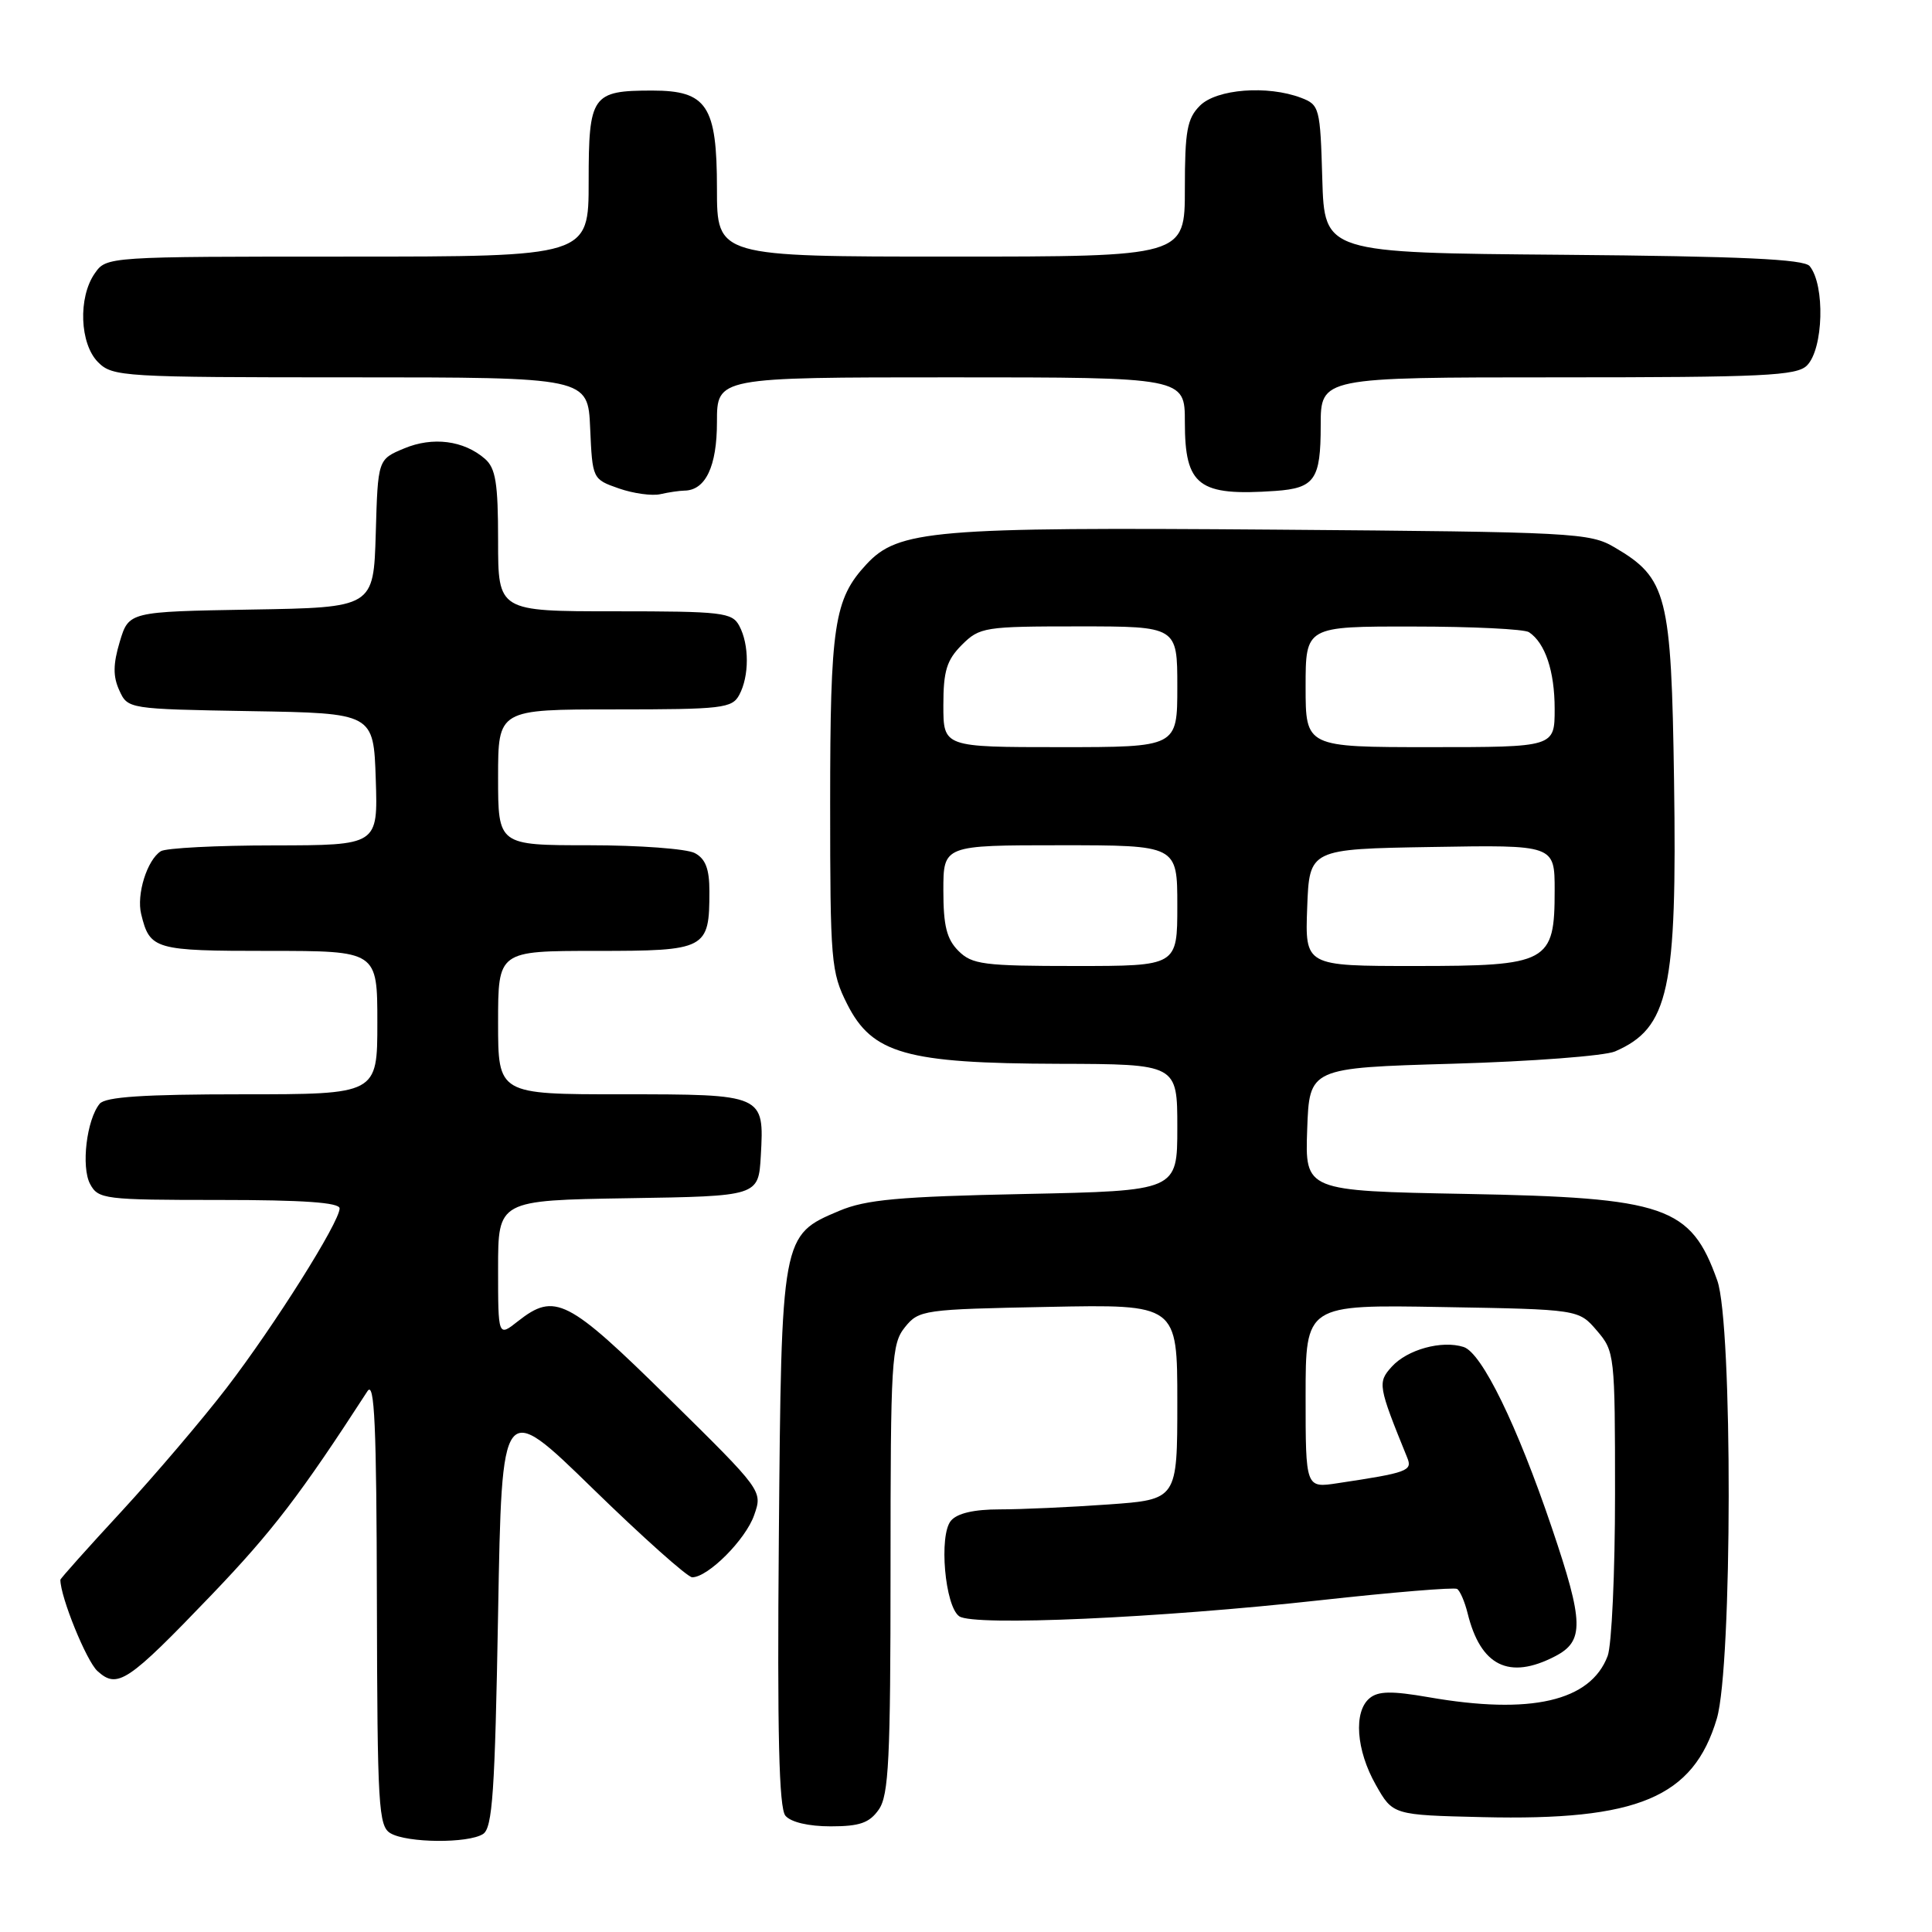 <?xml version="1.0" encoding="UTF-8" standalone="no"?>
<!DOCTYPE svg PUBLIC "-//W3C//DTD SVG 1.1//EN" "http://www.w3.org/Graphics/SVG/1.1/DTD/svg11.dtd" >
<svg xmlns="http://www.w3.org/2000/svg" xmlns:xlink="http://www.w3.org/1999/xlink" version="1.1" viewBox="0 0 256 256">
 <g >
 <path fill="currentColor"
d=" M 64.00 243.02 C 65.26 242.23 65.58 237.47 66.00 213.79 C 66.50 185.50 66.50 185.50 78.55 197.25 C 85.18 203.71 91.11 209.00 91.72 209.00 C 93.82 209.00 98.81 204.00 99.93 200.76 C 101.06 197.54 101.06 197.54 88.60 185.27 C 75.21 172.08 73.53 171.22 68.63 175.07 C 66.00 177.15 66.00 177.15 66.00 168.10 C 66.00 159.05 66.00 159.05 83.25 158.77 C 100.50 158.50 100.50 158.50 100.81 153.17 C 101.27 145.00 101.27 145.00 82.38 145.00 C 66.00 145.00 66.00 145.00 66.00 135.50 C 66.00 126.00 66.00 126.00 78.96 126.00 C 93.61 126.00 94.00 125.80 94.00 118.10 C 94.00 115.14 93.49 113.80 92.07 113.04 C 91.00 112.47 84.70 112.00 78.07 112.00 C 66.00 112.00 66.00 112.00 66.00 103.00 C 66.00 94.00 66.00 94.00 81.46 94.00 C 95.73 94.00 97.01 93.85 97.96 92.07 C 99.29 89.59 99.29 85.41 97.96 82.93 C 97.01 81.15 95.73 81.00 81.46 81.00 C 66.00 81.00 66.00 81.00 66.00 71.65 C 66.00 64.00 65.68 62.03 64.25 60.79 C 61.45 58.36 57.34 57.83 53.55 59.42 C 50.07 60.87 50.07 60.87 49.79 70.68 C 49.50 80.50 49.50 80.50 33.28 80.77 C 17.07 81.05 17.07 81.05 15.87 85.03 C 14.98 88.01 14.96 89.63 15.81 91.48 C 16.93 93.94 16.98 93.95 33.22 94.23 C 49.50 94.50 49.50 94.50 49.79 103.25 C 50.08 112.00 50.08 112.00 36.29 112.02 C 28.71 112.02 21.97 112.37 21.31 112.79 C 19.49 113.95 18.06 118.52 18.71 121.14 C 19.86 125.83 20.47 126.00 35.62 126.00 C 50.00 126.00 50.00 126.00 50.00 135.50 C 50.00 145.00 50.00 145.00 32.12 145.00 C 19.04 145.00 13.97 145.34 13.21 146.25 C 11.48 148.35 10.73 154.62 11.94 156.89 C 13.02 158.90 13.83 159.00 29.04 159.00 C 40.18 159.00 45.00 159.34 45.00 160.12 C 45.00 161.93 36.36 175.65 30.03 183.90 C 26.82 188.08 20.55 195.44 16.10 200.27 C 11.64 205.09 8.00 209.17 8.00 209.33 C 8.00 211.61 11.45 220.09 12.91 221.42 C 15.57 223.83 16.89 222.95 28.07 211.29 C 36.09 202.91 39.78 198.10 48.69 184.34 C 49.63 182.89 49.89 188.84 49.94 212.20 C 50.00 239.39 50.15 241.99 51.75 242.92 C 53.96 244.21 62.02 244.28 64.00 243.02 Z  M 116.44 239.78 C 117.77 237.89 118.00 233.12 118.00 207.89 C 118.00 180.18 118.13 178.07 119.91 175.86 C 121.76 173.57 122.35 173.49 138.91 173.17 C 156.00 172.83 156.00 172.83 156.00 185.77 C 156.00 198.70 156.00 198.70 146.85 199.35 C 141.81 199.71 135.34 200.00 132.47 200.00 C 129.04 200.00 126.82 200.52 126.00 201.51 C 124.38 203.45 125.21 212.86 127.11 214.17 C 129.03 215.50 153.58 214.40 174.93 212.04 C 184.52 210.98 192.68 210.31 193.07 210.54 C 193.46 210.78 194.08 212.22 194.46 213.74 C 196.18 220.76 199.95 222.63 206.05 219.47 C 209.94 217.46 209.88 215.00 205.63 202.45 C 201.03 188.85 196.34 179.24 193.93 178.48 C 191.04 177.56 186.47 178.82 184.41 181.10 C 182.52 183.19 182.60 183.64 186.47 193.16 C 187.18 194.89 186.52 195.14 177.25 196.53 C 173.00 197.18 173.00 197.18 173.00 185.02 C 173.00 172.87 173.00 172.87 191.09 173.19 C 209.18 173.50 209.18 173.50 211.59 176.31 C 213.95 179.06 214.00 179.48 214.00 197.99 C 214.00 208.37 213.56 218.02 213.02 219.43 C 210.75 225.43 202.83 227.25 189.31 224.89 C 184.41 224.04 182.62 224.07 181.48 225.02 C 179.33 226.80 179.69 231.90 182.30 236.50 C 184.56 240.50 184.56 240.50 196.46 240.78 C 217.03 241.27 224.38 238.18 227.49 227.72 C 229.55 220.78 229.60 175.43 227.55 169.68 C 224.04 159.83 220.74 158.69 194.21 158.20 C 172.92 157.80 172.92 157.80 173.21 149.65 C 173.50 141.50 173.50 141.50 192.50 140.95 C 202.95 140.65 212.62 139.91 214.00 139.32 C 221.14 136.22 222.23 131.20 221.82 103.44 C 221.46 78.83 220.90 76.61 213.96 72.54 C 210.66 70.59 208.63 70.49 169.00 70.18 C 123.63 69.83 119.02 70.22 114.79 74.79 C 110.52 79.39 110.00 82.84 110.00 106.44 C 110.00 127.41 110.12 128.81 112.25 133.04 C 115.57 139.63 120.07 140.90 140.25 140.96 C 156.00 141.00 156.00 141.00 156.00 149.40 C 156.00 157.79 156.00 157.79 135.75 158.21 C 119.11 158.55 114.74 158.95 111.21 160.44 C 103.53 163.68 103.54 163.64 103.20 203.84 C 102.98 229.75 103.22 239.56 104.07 240.59 C 104.79 241.45 107.14 242.00 110.07 242.00 C 113.91 242.00 115.20 241.55 116.44 239.78 Z  M 90.68 65.01 C 93.49 64.98 95.00 61.80 95.00 55.93 C 95.00 50.00 95.00 50.00 126.00 50.00 C 157.00 50.00 157.00 50.00 157.00 55.93 C 157.00 64.39 158.80 65.76 169.00 65.05 C 174.21 64.68 175.00 63.54 175.00 56.38 C 175.00 50.00 175.00 50.00 206.43 50.00 C 233.67 50.00 238.07 49.79 239.43 48.43 C 241.62 46.24 241.85 37.78 239.79 35.26 C 239.03 34.34 230.78 33.96 207.14 33.76 C 175.50 33.50 175.50 33.50 175.21 23.71 C 174.94 14.28 174.84 13.89 172.40 12.96 C 167.95 11.27 161.21 11.79 159.00 14.00 C 157.30 15.70 157.00 17.33 157.00 25.00 C 157.00 34.00 157.00 34.00 126.00 34.00 C 95.00 34.00 95.00 34.00 95.00 25.00 C 95.00 14.01 93.68 12.00 86.43 12.00 C 78.43 12.00 78.00 12.62 78.00 24.04 C 78.00 34.00 78.00 34.00 46.06 34.00 C 14.18 34.00 14.11 34.00 12.56 36.22 C 10.33 39.41 10.56 45.56 13.00 48.00 C 14.92 49.92 16.33 50.00 46.45 50.00 C 77.91 50.00 77.91 50.00 78.20 56.75 C 78.50 63.47 78.51 63.50 82.00 64.72 C 83.92 65.39 86.40 65.73 87.50 65.48 C 88.60 65.23 90.03 65.02 90.68 65.01 Z  M 127.00 126.00 C 125.44 124.44 125.00 122.67 125.00 118.00 C 125.00 112.00 125.00 112.00 140.50 112.00 C 156.00 112.00 156.00 112.00 156.00 120.00 C 156.00 128.00 156.00 128.00 142.50 128.00 C 130.33 128.00 128.80 127.80 127.00 126.00 Z  M 173.21 120.25 C 173.50 112.50 173.50 112.50 189.75 112.23 C 206.00 111.95 206.00 111.95 206.00 117.98 C 206.00 127.56 205.19 128.00 187.46 128.00 C 172.92 128.00 172.92 128.00 173.21 120.25 Z  M 125.00 93.45 C 125.00 88.90 125.44 87.47 127.45 85.45 C 129.81 83.10 130.44 83.00 142.95 83.00 C 156.00 83.00 156.00 83.00 156.00 91.00 C 156.00 99.00 156.00 99.00 140.50 99.00 C 125.00 99.00 125.00 99.00 125.00 93.45 Z  M 173.00 91.00 C 173.00 83.00 173.00 83.00 187.25 83.02 C 195.09 83.02 202.00 83.36 202.60 83.77 C 204.75 85.20 206.00 88.94 206.00 93.93 C 206.00 99.00 206.00 99.00 189.50 99.00 C 173.00 99.00 173.00 99.00 173.00 91.00 Z "/>
</g>
</svg>
